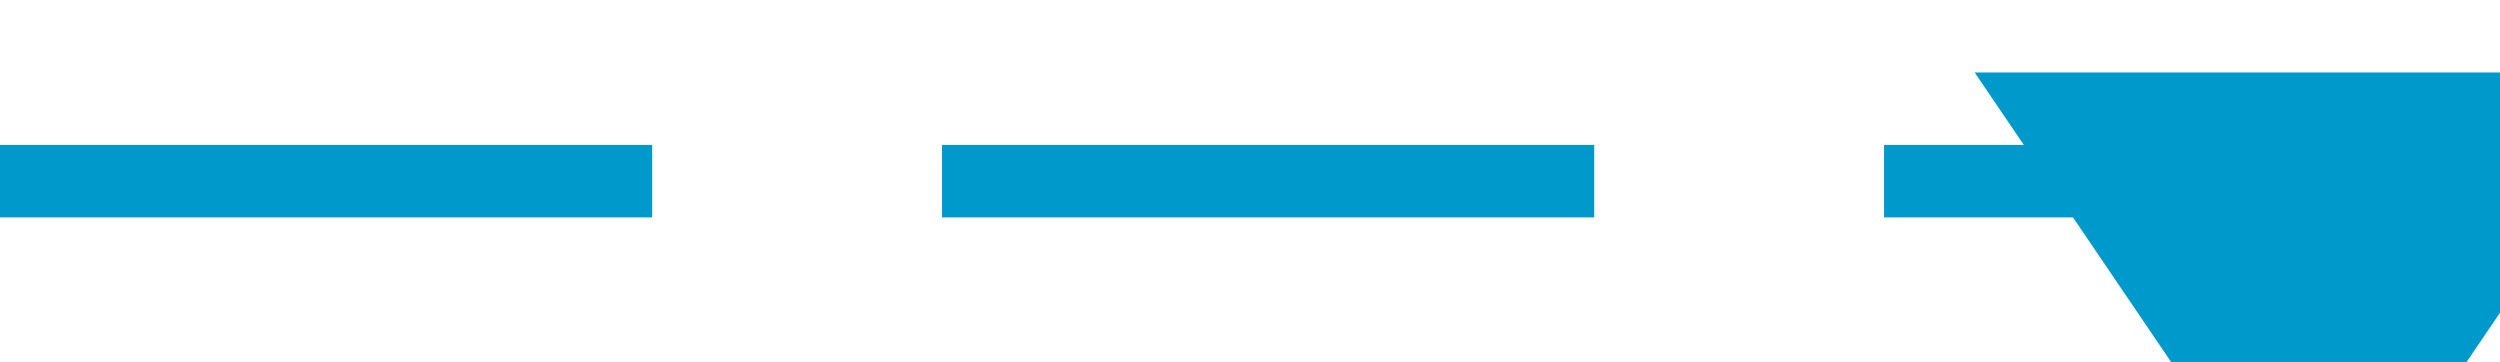 ﻿<?xml version="1.0" encoding="utf-8"?>
<svg version="1.1" xmlns:xlink="http://www.w3.org/1999/xlink" width="69px" height="10px" preserveAspectRatio="xMinYMid meet" viewBox="365 772  69 8" xmlns="http://www.w3.org/2000/svg">
  <path d="M 365 776  L 424 776  A 5 5 0 0 1 429 781 " stroke-width="2" stroke-dasharray="18,8" stroke="#0099cc" fill="none" />
  <path d="M 419.5 773  L 429 787  L 438.5 773  L 419.5 773  Z " fill-rule="nonzero" fill="#0099cc" stroke="none" />
</svg>